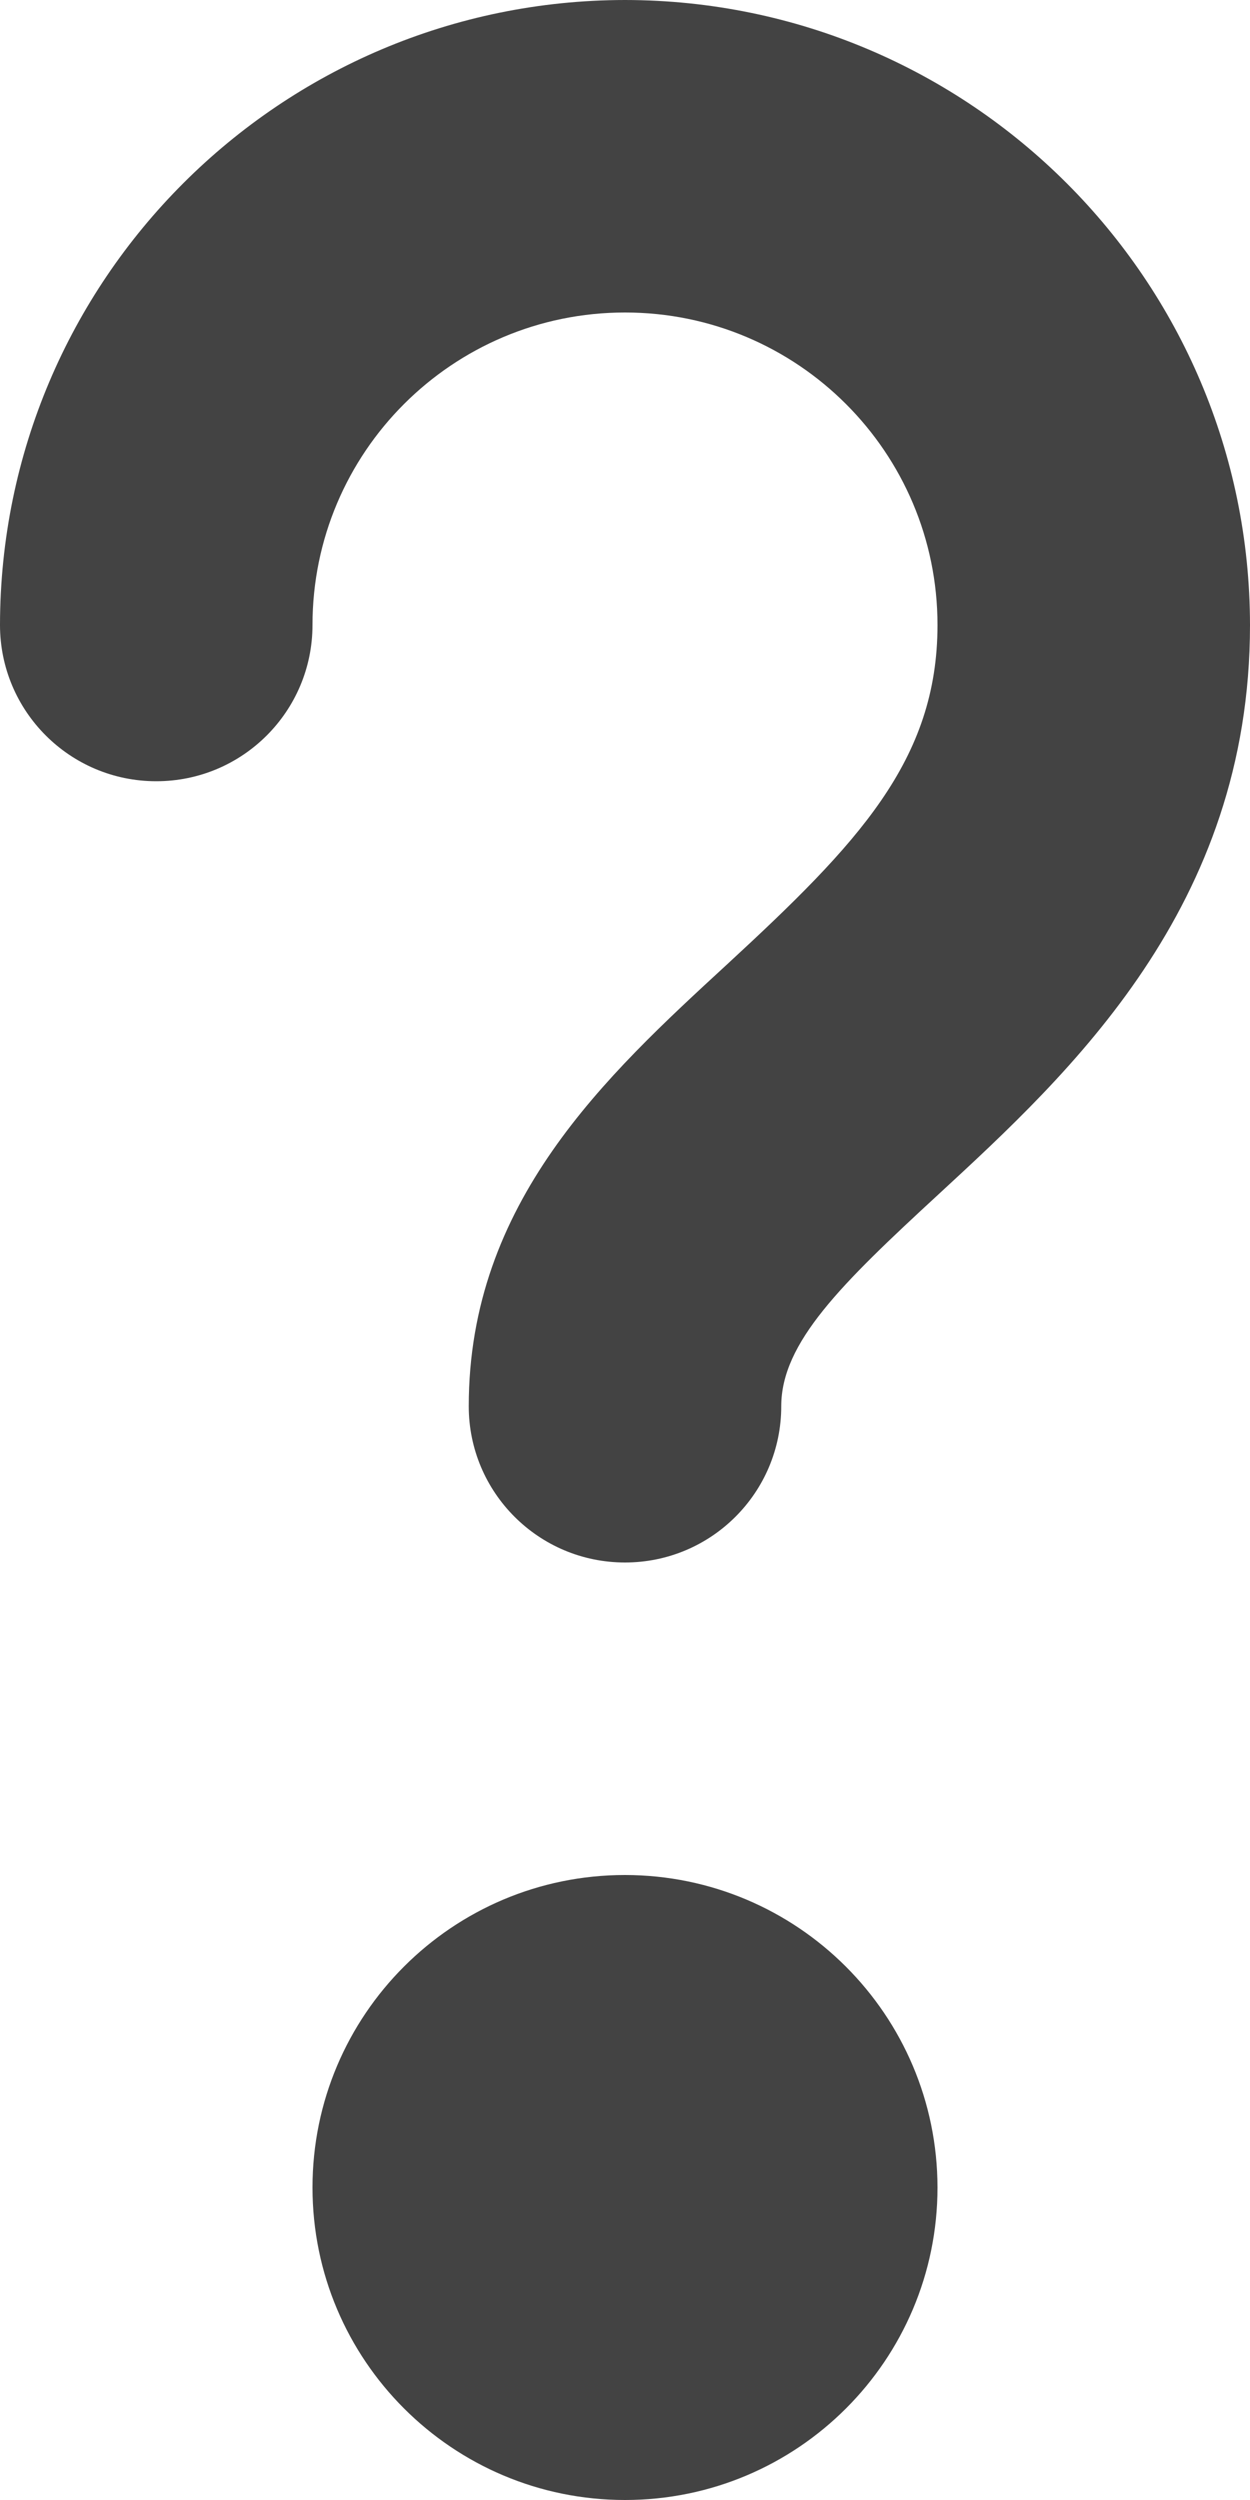 
<svg width="48px" height="96px" viewBox="0 0 48 96" version="1.1" xmlns="http://www.w3.org/2000/svg" xmlns:xlink="http://www.w3.org/1999/xlink">
    <g id="Page-1" stroke="none" stroke-width="1" fill="none" fill-rule="evenodd">
        <g id="3994396---ask-faq-help-mark-question" fill="#434343">
            <path d="M24,0 C10.751,0.015 0.015,10.751 0,24 C0,27.314 2.686,30 6,30 C9.314,30 12,27.314 12,24 C12,17.373 17.373,12 24,12 C30.627,12 36,17.373 36,24 C36,29.203 32.941,32.397 27.914,37.037 C23.262,41.32 18,46.172 18,54 C18,57.314 20.686,60 24,60 C27.314,60 30,57.314 30,54 C30,51.557 32.297,49.312 36.047,45.855 C41.086,41.203 48,34.834 48,24 C47.985,10.751 37.249,0.015 24,0 Z" id="Path"></path>
            <path d="M24,72 C17.373,72 12,77.373 12,84 C12,90.627 17.373,96 24,96 C30.627,96 36,90.627 36,84 C35.993,77.375 30.625,72.007 24,72 Z" id="Path"></path>
        </g>
    </g>
</svg>